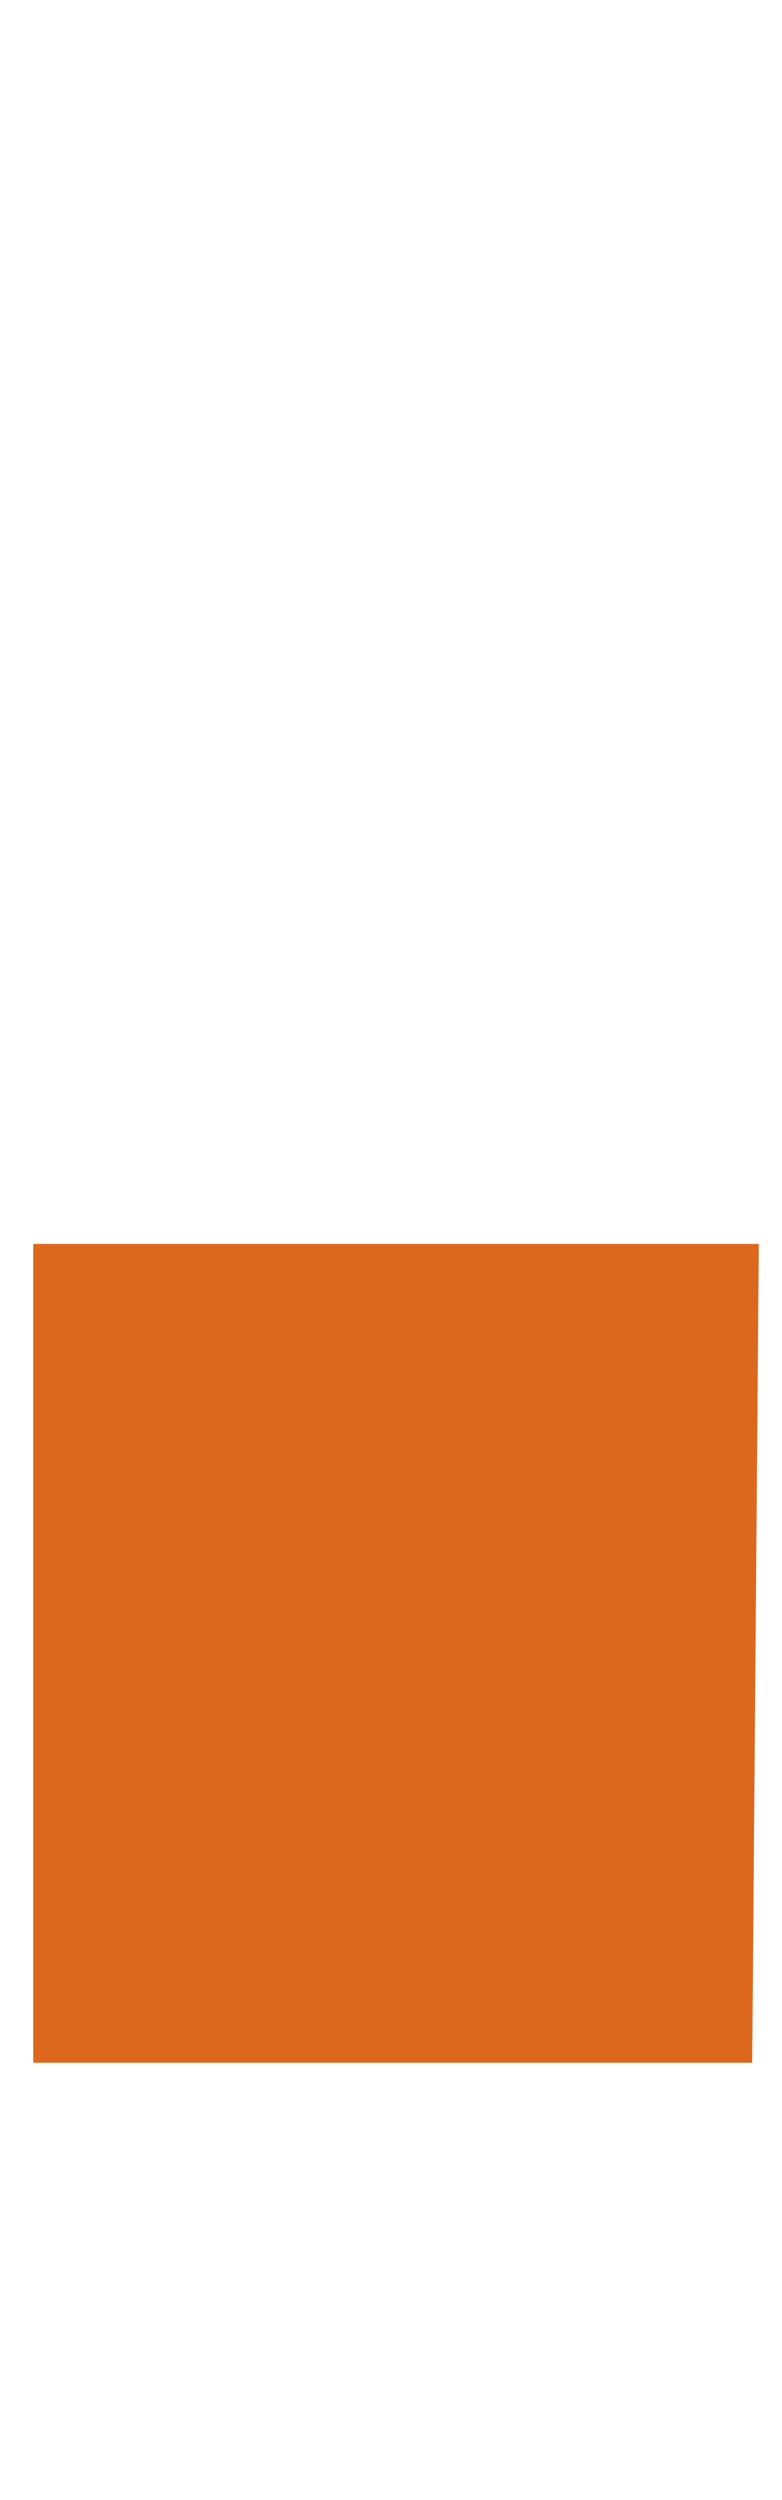 <?xml version="1.0" encoding="utf-8"?>
<!-- Generator: Adobe Illustrator 21.1.0, SVG Export Plug-In . SVG Version: 6.00 Build 0)  -->
<svg version="1.1" id="Layer_2" xmlns="http://www.w3.org/2000/svg" xmlns:xlink="http://www.w3.org/1999/xlink" x="0px" y="0px"
	 viewBox="0 0 225.8 721.1" style="enable-background:new 0 0 225.8 721.1;" xml:space="preserve">
<style type="text/css">
	.st0{fill:#DC681E;}
	.st1{display:none;}
	.st2{display:inline;fill:#4D9D45;}
	.st3{display:inline;}
	.st4{fill:#FFFFFF;}
	.st5{fill:#B2417A;}
	.st6{fill:#F36C21;stroke:#FDDD00;stroke-width:2.927;}
	.st7{display:inline;fill:#B2417A;}
	.st8{display:inline;fill:#D3D5E0;}
	.st9{fill:#4D9D45;}
	.st10{fill:#D3D5E0;}
	.st11{fill:#F36C21;}
	.st12{display:inline;fill:#FFFFFF;}
	.st13{display:inline;fill:#232C64;}
	.st14{fill:#232C64;}
	.st15{fill:#FFFFFF;stroke:#FFFFFF;stroke-width:2.902;stroke-linecap:round;stroke-linejoin:round;}
	.st16{fill:url(#SVGID_1_);}
	.st17{display:inline;fill:#FFF200;}
</style>
<g id="Layer_2_1_">
	<g>
		<polygon class="st0" points="9.6,358.8 9.6,595 217.2,595 219.1,358.8 		"/>
		<g>
			<g class="st1">
				<path class="st2" d="M171.9,410c4.7-3.5,9.9-4.4,16.1-4.3l25.5,0.1l-4.5,24.5c-1.3,5.4-3.5,10.3-8.3,13.9
					c-9.8,7.2-24.2,5.5-32.2-4C160.5,430.7,162.1,417.2,171.9,410"/>
				<g class="st3">
					<path class="st4" d="M171.8,416.6h-0.2c-0.7,0-1.1-0.4-1.1-1c0-0.6,0.4-1,1.1-1h0.2h1.3c0.8,0,1.2,0.5,1.2,1.5v6.7v0.2
						c0,0.8-0.4,1.2-1.1,1.2c-0.7,0-1.1-0.5-1.1-1.2v-0.2v-6.1L171.8,416.6z"/>
					<path class="st4" d="M185.3,419.3c0,2.7-2.2,4.9-4.9,4.9c-2.7,0-4.9-2.2-4.9-4.9c0-2.7,2.2-4.9,4.9-4.9
						C183.1,414.4,185.3,416.6,185.3,419.3z M177.6,419.3c0,1.5,1.2,2.8,2.7,2.8c1.5,0,2.7-1.2,2.7-2.7c0-1.5-1.2-2.7-2.7-2.7
						C178.9,416.6,177.6,417.8,177.6,419.3z"/>
					<path class="st4" d="M195.6,419.3c0,2.7-2.2,4.9-4.9,4.9c-2.7,0-4.9-2.2-4.9-4.9c0-2.7,2.2-4.9,4.9-4.9
						C193.4,414.4,195.6,416.6,195.6,419.3z M188,419.3c0,1.5,1.2,2.8,2.7,2.8c1.5,0,2.7-1.2,2.7-2.7c0-1.5-1.2-2.7-2.7-2.7
						C189.2,416.6,188,417.8,188,419.3z"/>
					<path class="st4" d="M200.8,416.7c0,1.2-1,2.2-2.2,2.2c-1.2,0-2.2-1-2.2-2.2c0-1.2,1-2.2,2.2-2.2
						C199.8,414.5,200.8,415.5,200.8,416.7z M197.7,416.7c0,0.5,0.4,0.9,0.9,0.9c0.5,0,0.9-0.4,0.9-0.9c0-0.5-0.4-0.9-0.9-0.9
						C198.1,415.8,197.7,416.2,197.7,416.7z M202.3,415.4c0.3-0.7,0.5-0.9,0.9-0.9c0.3,0,0.5,0.2,0.5,0.5c0,0.2-0.1,0.4-0.2,0.7
						l-0.1,0.1l-3.5,7.6l-0.1,0.2c-0.2,0.5-0.5,0.7-0.7,0.7c-0.3,0-0.6-0.3-0.6-0.5c0-0.2,0.1-0.4,0.2-0.6l0.1-0.2L202.3,415.4z
						 M205.9,422c0,1.2-1,2.2-2.2,2.2c-1.2,0-2.2-1-2.2-2.2c0-1.2,1-2.2,2.2-2.2C204.9,419.8,205.9,420.8,205.9,422z M202.8,422
						c0,0.5,0.4,0.9,0.9,0.9c0.5,0,0.9-0.4,0.9-0.9c0-0.5-0.4-0.9-0.9-0.9C203.2,421.1,202.8,421.5,202.8,422z"/>
					<path class="st4" d="M176.1,426.3v-0.1c0-0.4,0.2-0.7,0.6-0.7c0.4,0,0.6,0.3,0.6,0.7v0.1v3.9c0,0.3,0,0.4-0.1,0.5
						c-0.1,0.2-0.3,0.3-0.6,0.3c-0.2,0-0.3-0.1-0.6-0.4l-2.2-2.8v2.3v0.1c0,0.4-0.2,0.7-0.6,0.7s-0.6-0.3-0.6-0.7v-0.1v-3.9
						c0-0.2,0-0.3,0.1-0.5c0.1-0.2,0.3-0.3,0.5-0.3c0.2,0,0.4,0.1,0.6,0.4l2.3,2.8V426.3z"/>
					<path class="st4" d="M179.2,429.9l-0.2,0.4l0,0.1c-0.1,0.3-0.3,0.4-0.6,0.4c-0.3,0-0.6-0.3-0.6-0.6c0-0.1,0-0.2,0.1-0.3
						l0.1-0.1l1.8-4c0.1-0.2,0.3-0.4,0.6-0.4c0.3,0,0.5,0.1,0.6,0.4l1.8,4c0.1,0.3,0.1,0.3,0.1,0.5c0,0.3-0.3,0.6-0.6,0.6
						c-0.3,0-0.5-0.1-0.6-0.4l-0.1-0.1l-0.2-0.4H179.2z M180.2,427.3l-0.6,1.5h1.3L180.2,427.3z"/>
					<path class="st4" d="M184.9,430.1v0.1c0,0.4-0.2,0.7-0.6,0.7c-0.4,0-0.6-0.3-0.6-0.7v-0.1v-3.5h-0.9h-0.1
						c-0.4,0-0.6-0.2-0.6-0.6c0-0.3,0.2-0.6,0.6-0.6h0.1h3h0.1c0.4,0,0.6,0.2,0.6,0.6c0,0.3-0.3,0.6-0.6,0.6h-0.1h-0.9V430.1z"/>
					<path class="st4" d="M186.8,426.3v-0.1c0-0.4,0.2-0.7,0.6-0.7c0.4,0,0.6,0.3,0.6,0.7v0.1v2.5c0,0.5,0.4,1,0.9,1
						c0.3,0,0.6-0.2,0.8-0.4c0.1-0.2,0.2-0.3,0.2-0.6v-2.5v-0.1c0-0.4,0.2-0.7,0.6-0.7c0.4,0,0.6,0.3,0.6,0.7v0.1v2.5
						c0,1.2-0.9,2.2-2.2,2.2c-1.2,0-2.2-1-2.2-2.2V426.3z"/>
					<path class="st4" d="M193.2,430.1v0.1c0,0.4-0.2,0.7-0.6,0.7c-0.4,0-0.6-0.3-0.6-0.7v-0.1v-3.7v-0.1c0-0.5,0.3-0.7,0.7-0.7h0.1
						h0.8c0.6,0,1,0.1,1.4,0.3c0.6,0.4,0.9,1,0.9,1.6c0,0.7-0.4,1.3-1.2,1.6l0.9,0.7c0.2,0.2,0.3,0.4,0.3,0.6c0,0.3-0.3,0.6-0.6,0.6
						c-0.1,0-0.3-0.1-0.4-0.2l-1.7-1.4V430.1z M193.7,428.3c0.4,0,0.5,0,0.7-0.1c0.2-0.1,0.4-0.4,0.4-0.7c0-0.3-0.2-0.6-0.5-0.7
						c-0.2-0.1-0.2-0.1-0.6-0.1h-0.4v1.6H193.7z"/>
					<path class="st4" d="M197.5,429.9l-0.2,0.4l0,0.1c-0.1,0.3-0.3,0.4-0.6,0.4c-0.3,0-0.6-0.3-0.6-0.6c0-0.1,0-0.2,0.1-0.3
						l0.1-0.1l1.8-4c0.1-0.2,0.3-0.4,0.6-0.4c0.3,0,0.5,0.1,0.6,0.4l1.8,4c0.1,0.3,0.1,0.3,0.1,0.5c0,0.3-0.3,0.6-0.6,0.6
						c-0.3,0-0.5-0.1-0.6-0.4l-0.1-0.1l-0.2-0.4H197.5z M198.6,427.3l-0.6,1.5h1.3L198.6,427.3z"/>
					<path class="st4" d="M204.2,429.7h0.1c0.4,0,0.6,0.2,0.6,0.6c0,0.3-0.2,0.6-0.6,0.6h-0.1h-1.8h-0.1c-0.5,0-0.7-0.3-0.7-0.7V430
						v-3.7v-0.1c0-0.4,0.2-0.7,0.6-0.7c0.4,0,0.6,0.3,0.6,0.7v0.1v3.5H204.2z"/>
					<path class="st4" d="M176,434.4h1.2h0.1c0.3,0,0.5,0.2,0.5,0.5c0,0.3-0.2,0.5-0.5,0.5h-0.1H176v1.4v0.1c0,0.4-0.2,0.7-0.6,0.7
						c-0.4,0-0.6-0.3-0.6-0.7v-0.1v-3.7v-0.1c0-0.5,0.2-0.7,0.7-0.7h0.1h1.9h0.1c0.4,0,0.6,0.2,0.6,0.6s-0.2,0.6-0.6,0.6h-0.1H176
						V434.4z"/>
					<path class="st4" d="M181.3,436.5h0.1c0.4,0,0.6,0.2,0.6,0.6c0,0.3-0.2,0.6-0.6,0.6h-0.1h-1.7h-0.1c-0.4,0-0.7-0.3-0.7-0.7
						v-0.1V433v-0.1c0-0.4,0.2-0.7,0.6-0.7c0.4,0,0.6,0.3,0.6,0.7v0.1v3.5H181.3z"/>
					<path class="st4" d="M183.4,436.7l-0.2,0.4l0,0.1c-0.1,0.3-0.3,0.4-0.6,0.4c-0.3,0-0.6-0.3-0.6-0.6c0-0.1,0-0.2,0.1-0.3
						l0.1-0.1l1.7-4c0.1-0.2,0.3-0.4,0.6-0.4c0.2,0,0.5,0.1,0.6,0.4l1.7,4c0.1,0.3,0.1,0.3,0.1,0.5c0,0.3-0.3,0.6-0.6,0.6
						c-0.3,0-0.5-0.1-0.6-0.4l-0.1-0.1l-0.2-0.4H183.4z M184.4,434.1l-0.6,1.5h1.2L184.4,434.1z"/>
					<path class="st4" d="M189.6,432.7c0.2-0.4,0.3-0.6,0.6-0.6c0.3,0,0.6,0.3,0.6,0.6c0,0.1,0,0.2-0.1,0.3l-0.1,0.1l-1.6,3.9
						c-0.1,0.3-0.3,0.5-0.6,0.5c-0.3,0-0.5-0.2-0.6-0.5l-1.6-3.9l-0.1-0.1c-0.1-0.1-0.1-0.2-0.1-0.3c0-0.3,0.3-0.6,0.6-0.6
						c0.3,0,0.4,0.1,0.6,0.6l1.1,3L189.6,432.7z"/>
					<path class="st4" d="M195.3,433c0.5,0.5,0.8,1.2,0.8,1.9c0,1.5-1.2,2.7-2.6,2.7c-1.5,0-2.6-1.2-2.6-2.8c0-1.5,1.2-2.8,2.6-2.8
						C194.1,432.1,194.8,432.4,195.3,433z M192,434.9c0,0.8,0.7,1.5,1.5,1.5s1.5-0.7,1.5-1.5c0-0.9-0.7-1.6-1.5-1.6
						S192,434.1,192,434.9z"/>
					<path class="st4" d="M197.9,436.8v0.1c0,0.4-0.2,0.7-0.6,0.7c-0.4,0-0.6-0.3-0.6-0.7v-0.1v-3.7v-0.1c0-0.5,0.2-0.7,0.7-0.7h0.1
						h0.8c0.6,0,1,0.1,1.3,0.3c0.5,0.4,0.9,1,0.9,1.6c0,0.7-0.4,1.3-1.2,1.6l0.9,0.7c0.2,0.2,0.3,0.4,0.3,0.6c0,0.3-0.3,0.6-0.6,0.6
						c-0.1,0-0.3-0.1-0.4-0.2l-1.6-1.4V436.8z M198.3,435c0.3,0,0.5,0,0.6-0.1c0.2-0.1,0.4-0.4,0.4-0.7c0-0.3-0.2-0.6-0.4-0.7
						c-0.1-0.1-0.2-0.1-0.6-0.1h-0.4v1.6H198.3z"/>
					<path class="st4" d="M204.3,433.2c0,0.3-0.2,0.6-0.5,0.6c-0.1,0-0.2,0-0.3-0.1c0,0-0.1-0.1-0.3-0.2c-0.2-0.2-0.4-0.3-0.6-0.3
						c-0.3,0-0.6,0.2-0.6,0.5c0,0.3,0.2,0.4,0.6,0.5c0.4,0.1,0.8,0.2,1,0.4c0.5,0.3,0.8,0.8,0.8,1.4c0,1-0.8,1.8-1.9,1.8
						c-1,0-1.9-0.6-1.9-1.3c0-0.3,0.2-0.6,0.5-0.6c0.2,0,0.4,0.1,0.6,0.3c0.3,0.3,0.5,0.4,0.8,0.4c0.3,0,0.6-0.2,0.6-0.6
						c0-0.3-0.2-0.5-0.6-0.6l-0.5-0.2c-0.4-0.1-0.7-0.2-0.9-0.4c-0.3-0.2-0.5-0.6-0.5-1.1c0-0.9,0.7-1.6,1.8-1.6
						C203.5,432.1,204.3,432.6,204.3,433.2z"/>
				</g>
			</g>
			<g class="st1">
				<g class="st3">
					<path class="st5" d="M45.9,458.1c0.6,0.8,1.5,1.1,1.9,0.8c0.4-0.3,0.3-1.2-0.4-2L23.9,428c-0.6-0.8-1.5-1.1-1.9-0.8
						c-0.4,0.3-0.3,1.2,0.4,2L45.9,458.1z"/>
					<path class="st6" d="M12.9,424.4c-0.4,4.2,2.7,8.1,6.9,8.5c4.2,0.4,8.1-2.7,8.5-6.9c0.4-4.2-2.7-8.1-6.9-8.5
						C17.1,417,13.3,420.1,12.9,424.4"/>
					<path class="st4" d="M16.7,424.7c-0.2,2.1,1.3,4.1,3.5,4.3c2.1,0.2,4.1-1.3,4.3-3.5c0.2-2.1-1.3-4.1-3.5-4.3
						C18.8,421,16.9,422.6,16.7,424.7"/>
				</g>
				<path class="st7" d="M35.1,442.5c-0.3,0.9-0.3,1.7,0,1.8c0.3,0.1,0.7-0.6,1-1.5l3-9.9c0.3-0.9,0.3-1.7,0-1.8
					c-0.3-0.1-0.7,0.6-1,1.5L35.1,442.5z"/>
				<path class="st7" d="M32.3,442c1-0.2,1.7-0.5,1.7-0.8c0-0.3-0.9-0.4-1.8-0.2l-8.1,1.2c-1,0.2-1.7,0.6-1.7,0.8
					c0.1,0.3,0.9,0.4,1.8,0.2L32.3,442z"/>
				<path class="st2" d="M45.4,433.1c-0.9,3.3-4.4,5.2-7.7,4.3c-3.3-0.9-5.2-4.4-4.3-7.7c1-3.5,9.4-10.2,9.4-10.2
					S46.4,429.5,45.4,433.1"/>
				<path class="st8" d="M40.4,428.3c1.8,0.6,2.8,2.5,2.2,4.3c-0.6,1.8-2.5,2.8-4.3,2.2c-1.8-0.6-2.8-2.5-2.2-4.3
					C36.7,428.7,38.7,427.7,40.4,428.3"/>
				<path class="st8" d="M41.6,424.1c0.8,0.3,1.2,1.1,0.9,1.9c-0.3,0.8-1.1,1.2-1.9,0.9c-0.8-0.3-1.2-1.1-0.9-1.9
					C40,424.3,40.8,423.9,41.6,424.1"/>
				<g class="st3">
					<path class="st9" d="M21.6,437.7c2.8-0.4,5.5,1.5,5.9,4.3c0.5,2.8-1.5,5.5-4.3,5.9c-3,0.5-10.9-3.5-10.9-3.5
						S18.7,438.2,21.6,437.7"/>
					<path class="st10" d="M19.8,443.1c-0.2-1.6,0.9-2.9,2.5-3.1c1.5-0.2,2.9,0.9,3.1,2.5c0.2,1.5-0.9,2.9-2.5,3.1
						C21.4,445.7,20,444.6,19.8,443.1"/>
				</g>
			</g>
			<g class="st1">
				<g class="st3">
					<ellipse class="st4" cx="113.8" cy="473.7" rx="70.3" ry="65.9"/>
					<ellipse class="st11" cx="113.8" cy="473.7" rx="65.1" ry="61"/>
				</g>
			</g>
			<g class="st1">
				<path class="st12" d="M68.4,442c-4-4.3-12.5-4.9-20.5-1.1c-3.6,1.7-21.8,11-23.2,25.7c0,0-0.1,0.9-0.1,0.9
					c-0.1,1.2-0.1,2.4-0.1,3.6c0,21.8,10.1,40.9,20.6,50.6c5.8,5.3,10.4,8.5,14.5,6.7c2.3-1,4.1-3.3,4.7-7.6
					c0.6-4.3,0.2-9.6,0.2-9.6c4.5,5.7,12,7.9,18,6.6c4.9-1.1,10.5-5,11.5-11.1l0.2-1.4c0,0,1.5,0.4,1.6,0.4c3.1,0.5,7.6,0.4,10-1.7
					c0.8-0.7,1.3-1.5,1.6-2.4l0.4-1.2l1.2,0.4c2.7,0.9,5.5,0.7,8.1-0.6c1.7-0.8,3-2,4.1-3.4l0.8-1.1l1,1c1,0.9,1.8,1.6,2.8,2
					c4,1.9,8.9,1.1,12.4-2c1.2-1.1,2.5-3,3.6-5.5l0.6-1.4l1.3,1l0.7,0.5c1.4,0.8,3.7,1.2,6.8-1.6c2.3-2.1,4.3-5,5.9-8.7l0.8-1.8
					l1.3,1.4c0.8,0.9,1.5,1.5,2.3,2.1c3.7,2.5,8.8,3.2,12.5,1.7c1.1-0.5,2.1-1.1,3.1-1.9l0.7-0.6l0.8,0.5c2,1.4,4.5,2.4,7.6,3.1
					c3.2,0.7,4.8-0.8,5.5-1.8c1.1-1.6,1.1-3.9-0.1-5.9c-1.1-1.8-0.6-3.8,0.5-7.5c0.8-2.6,1.7-5.5,1.9-8.9
					c0.7-10.3-3.4-15.6-6.9-18.1c-5.8-4.3-13.3-3.6-17.9-1.8c0,0-1,0.5-1,0.5l-1.6,0.8l-0.5-1.2c-0.6-1.3-1.4-2.5-2.6-3.4
					c-2.5-1.9-6-2.5-10.3-1.8l-0.8,0.1l-0.5-0.6c-7.3-9.9-13.2-8-14.8-7.2v0c-2.5,1.3-4,3.8-4.4,7.2c0,0.3,0,0.7,0,1.1
					c0,1,0.1,2.2,0.4,3.5l0.2,1.3l-3,0.3c-1.9,0.2-3.6,0.4-4.7,0.6c-2.1,0.4-3.6,1.8-4.1,3.7c0,0-0.1,0.7-0.1,0.7c0-0.1,0,0.8,0,0.8
					l0,1.1l-1.1,0.2l-0.8,0.1c-3.8,0.6-7.5,2.9-10.1,6.2l-0.6,0.8l-0.9-0.5c-1.6-0.8-3-1-4.3-0.7c-1.6,0.4-2.8,1.4-3.5,2.9
					c-0.3,0.5-0.4,1.2-0.5,1.9l-0.4,2.9l-1.8-2.3c-1.4-1.8-3.1-3.2-4.9-4.3c-6-3.5-13.1-2.9-17.6-1.2c-2.3,0.9-6.2,2.2-9.4,6.1
					C70.9,454.6,73.7,447.5,68.4,442z"/>
				<path class="st13" d="M109.9,461.9c2.8-9,15.7-15.1,25.9-1.4c9.6,12.9,4.5,29.3,0.1,33.2c-4.9,4.4-12.7,1.8-12.4-5.5
					c0.2-5.3,2.1-6.2,3.5-14.9c1.3-8-0.4-15.2-7.7-13.2c-4.7,1.4-5.5,7.7-2.4,15.9c3.7,9.6,5,17.5-1.4,20.7
					c-5.2,2.6-10.8-0.9-11.2-9.2c-0.5-9.9,1.8-19.1-0.6-24.8c-0.7-1.7-0.8-3.8,0.9-4.3C106.2,458,108.6,460.5,109.9,461.9
					 M104.1,499.8c-0.1-1.6-4.9-3-4.6-12.8c0.1-3.6,0.1-8.7-0.6-13.7c-2.5-17.2-16-17.6-22.7-15.1c-4.9,1.8-8.2,5.9-9.3,8.1
					c-1.1,2.2-0.5,4.5,2.2,3.2c2.5-1.2,6.2-1.9,8.2,0.4c1.9,2.2,2,5,2.4,7.7c-1.4,0.3-5.5,1.6-7,2.5c-6.2,4.1-13.8,12.6-8.1,24.5
					c2.8,5.8,9.3,11.2,17.1,9.5c4.2-0.9,9.7-4.8,8.7-10.8c-0.8-4.8-8.1-4.6-12.1-4.9c-8.5-0.5-6.4-8.4-3.5-11.2
					c3.7-3.7,8.2-0.9,9.4,2.5c2.3,6.3,4.6,11,12.1,12.3C99.9,502.7,104.2,502.2,104.1,499.8z M64.8,475.9c-1.7-3.3-8-1.4-14.4,2
					c-1.6-3.1-3.2-7.5-3.2-7.5s10.9-5.3,18.1-16.1c7.8-11.7-5.5-15.2-15.8-10.3c-7.1,3.4-20.6,11.9-21.2,23.5
					c-1.1,21.6,8.6,41.5,19.3,51.4c9.9,9.2,12.8,7.7,12.8-1.1c-0.1-10.2-2-19.9-4.3-27.1C61.6,485.9,66.5,479.1,64.8,475.9
					 M170.6,444.7c-3.2,1.3-5.3,3.2-6.7,5c-1.2,1.5,0.1,3,1.5,2.6c3.2-0.8,8.4-0.8,9.2,5.7c-10.9,0.3-15.2,6-15.3,13.4
					c0,8.6,8.9,11.3,13.3,9.5c2.1-0.8,3.4-1.9,3.7-4.1c0.5-4.5-5.1-4.5-6.3-4.9c-4.4-1.5-2.9-6.6-0.2-8c2.4-1.2,5.8,0.2,6.2,3.9
					c0.8,7.1,0.7,11.8,10.9,14c2.4,0.5,2.2-1.3,1.6-2.2c-3.3-5.3,1.4-10.7,1.9-18.6C191.6,444.1,178.4,441.6,170.6,444.7
					 M163.3,444.8c0.1-2.6-2.2-7.4-12.4-4.4c-9.7-15.5-18.2-9-13,4.1c-2.7,0.8-9.2,1.1-11.5,1.6c-2.1,0.4-1.6,2.4,0.2,3.8
					c3.3,2.6,11.6,3.5,14.9,3.9c4.6,11.5,5.8,25.4,4.5,31.7c-0.8,3.6,1.1,3,2.8,1.4c7.9-7,9.4-23.6,7.2-34.8
					C162.1,449.6,163.3,447,163.3,444.8"/>
				<g class="st3">
					
						<ellipse transform="matrix(2.955200e-03 -1 1 2.955200e-03 -282.218 667.26)" class="st4" cx="193.5" cy="475.2" rx="4.2" ry="4.2"/>
					<path class="st14" d="M193.4,472.6c1.5-0.1,2.7,1,2.8,2.5c0.1,1.5-1,2.7-2.5,2.8c-1.5,0.1-2.7-1-2.8-2.5
						C190.8,473.9,191.9,472.7,193.4,472.6L193.4,472.6z M193.4,473.1c-1.1,0.1-1.9,1.1-1.9,2.2c0.1,1.2,1,2,2.2,2
						c1.1-0.1,1.9-1,1.9-2.2C195.5,474,194.6,473.1,193.4,473.1L193.4,473.1z M193.2,476.6l-0.6,0l-0.2-2.6c0.2-0.1,0.6-0.1,1-0.2
						c0.5,0,0.7,0,0.9,0.2c0.1,0.1,0.3,0.3,0.3,0.5c0,0.3-0.2,0.5-0.5,0.6l0,0c0.3,0.1,0.4,0.3,0.5,0.6c0.1,0.4,0.2,0.6,0.2,0.6
						l-0.7,0c-0.1-0.1-0.1-0.3-0.2-0.6c-0.1-0.3-0.2-0.4-0.6-0.4l-0.3,0L193.2,476.6z M193.2,475.1l0.3,0c0.3,0,0.6-0.1,0.6-0.4
						c0-0.2-0.2-0.4-0.6-0.4c-0.2,0-0.3,0-0.3,0.1L193.2,475.1z"/>
				</g>
			</g>
			<g class="st1">
				<g class="st3">
					<path class="st4" d="M35.6,405.6c0.8,0,1.4,0.3,2.1,0.8c0.4,0.3,0.5,0.5,0.5,0.8c0,0.4-0.3,0.7-0.7,0.7c-0.2,0-0.3-0.1-0.5-0.2
						l-0.1-0.1c-0.3-0.3-0.8-0.5-1.2-0.5c-1,0-1.8,0.8-1.8,1.8c0,1,0.8,1.8,1.8,1.8c0.4,0,0.9-0.2,1.1-0.4L37,410
						c0.2-0.2,0.3-0.2,0.5-0.2c0.4,0,0.7,0.3,0.7,0.7c0,0.2-0.1,0.4-0.3,0.6c-0.6,0.6-1.4,0.9-2.3,0.9c-1.8,0-3.2-1.5-3.2-3.2
						C32.4,407.1,33.8,405.6,35.6,405.6z"/>
					<path class="st4" d="M40.4,410.9l-0.2,0.5l-0.1,0.1c-0.2,0.3-0.4,0.5-0.7,0.5c-0.4,0-0.7-0.3-0.7-0.7c0-0.1,0-0.3,0.1-0.4
						l0.1-0.1l2.1-4.7c0.1-0.3,0.4-0.4,0.7-0.4c0.3,0,0.6,0.2,0.7,0.4l2.1,4.6c0.1,0.3,0.2,0.4,0.2,0.6c0,0.4-0.3,0.7-0.7,0.7
						c-0.3,0-0.6-0.2-0.7-0.5l-0.1-0.2l-0.2-0.5H40.4z M41.7,407.9l-0.7,1.8h1.5L41.7,407.9z"/>
					<path class="st4" d="M47,408.2h1.5h0.1c0.4,0,0.7,0.2,0.7,0.6c0,0.3-0.3,0.6-0.7,0.6h-0.1H47v1.6v0.2c0,0.5-0.3,0.8-0.7,0.8
						c-0.4,0-0.7-0.3-0.7-0.8v-0.2v-4.4v-0.2c0-0.5,0.3-0.8,0.8-0.8h0.2h2.3H49c0.5,0,0.7,0.3,0.7,0.7c0,0.4-0.3,0.7-0.7,0.7h-0.1
						H47V408.2z"/>
					<path class="st4" d="M52.2,408.2h1.5h0.1c0.4,0,0.7,0.2,0.7,0.6c0,0.3-0.3,0.6-0.7,0.6h-0.1h-1.5v1.6v0.2
						c0,0.5-0.3,0.8-0.7,0.8c-0.4,0-0.7-0.3-0.7-0.8v-0.2v-4.4v-0.2c0-0.5,0.3-0.8,0.8-0.8h0.2h2.3h0.1c0.5,0,0.7,0.3,0.7,0.7
						c0,0.4-0.3,0.7-0.7,0.7h-0.1h-1.9V408.2z"/>
					<path class="st4" d="M57.4,408.2h1.5H59c0.4,0,0.7,0.2,0.7,0.6c0,0.4-0.3,0.6-0.7,0.6h-0.1h-1.5v1.3h1.9h0.2
						c0.4,0,0.7,0.3,0.7,0.7c0,0.4-0.3,0.7-0.7,0.7h-0.2H57h-0.2c-0.5,0-0.8-0.3-0.8-0.8V411v-4.3v-0.2c0-0.5,0.3-0.8,0.8-0.8H57
						h2.3h0.2c0.4,0,0.7,0.3,0.7,0.7c0,0.4-0.3,0.7-0.7,0.7h-0.2h-1.9V408.2z"/>
					<path class="st4" d="M62.7,411.1v0.2c0,0.5-0.3,0.8-0.7,0.8c-0.4,0-0.7-0.3-0.7-0.8v-0.2v-4.5v-0.2c0-0.5,0.3-0.8,0.7-0.8
						c0.4,0,0.7,0.3,0.7,0.8v0.2V411.1z"/>
					<path class="st4" d="M68.2,406.6v-0.2c0-0.5,0.3-0.8,0.7-0.8c0.4,0,0.7,0.3,0.7,0.8v0.2v4.5c0,0.3,0,0.5-0.1,0.6
						c-0.1,0.2-0.4,0.3-0.7,0.3c-0.3,0-0.4-0.1-0.7-0.5l-2.6-3.3v2.7v0.2c0,0.5-0.3,0.8-0.7,0.8c-0.4,0-0.7-0.3-0.7-0.8v-0.2v-4.6
						c0-0.3,0-0.4,0.1-0.5c0.1-0.2,0.3-0.3,0.6-0.3c0.3,0,0.4,0.1,0.7,0.4l2.6,3.3V406.6z"/>
					<path class="st4" d="M72.7,408.2h1.5h0.1c0.4,0,0.7,0.2,0.7,0.6c0,0.4-0.3,0.6-0.7,0.6h-0.1h-1.5v1.3h1.9h0.1
						c0.4,0,0.7,0.3,0.7,0.7c0,0.4-0.3,0.7-0.7,0.7h-0.1h-2.3h-0.2c-0.5,0-0.8-0.3-0.8-0.8V411v-4.3v-0.2c0-0.5,0.3-0.8,0.8-0.8h0.2
						h2.3h0.1c0.4,0,0.7,0.3,0.7,0.7c0,0.4-0.3,0.7-0.7,0.7h-0.1h-1.9V408.2z"/>
					<path class="st4" d="M47.6,415.9h1.5h0.1c0.4,0,0.7,0.2,0.7,0.6c0,0.3-0.3,0.6-0.7,0.6h-0.1h-1.5v1.6v0.2
						c0,0.5-0.3,0.8-0.7,0.8c-0.4,0-0.7-0.3-0.7-0.8v-0.2v-4.4v-0.2c0-0.5,0.3-0.8,0.8-0.8h0.2h2.3h0.1c0.5,0,0.7,0.3,0.7,0.7
						c0,0.4-0.3,0.7-0.7,0.7h-0.1h-1.9V415.9z"/>
					<path class="st4" d="M52.8,418.8v0.2c0,0.5-0.3,0.8-0.7,0.8c-0.4,0-0.7-0.3-0.7-0.8v-0.2v-4.4v-0.2c0-0.5,0.3-0.8,0.8-0.8h0.2
						h1c0.7,0,1.2,0.1,1.6,0.4c0.6,0.4,1.1,1.2,1.1,1.9c0,0.9-0.5,1.5-1.4,1.9l1.1,0.8c0.3,0.2,0.4,0.4,0.4,0.7
						c0,0.4-0.3,0.7-0.7,0.7c-0.2,0-0.3-0.1-0.5-0.2l-2-1.6V418.8z M53.4,416.6c0.4,0,0.6,0,0.8-0.1c0.3-0.2,0.4-0.5,0.4-0.8
						c0-0.4-0.2-0.7-0.5-0.8c-0.2-0.1-0.3-0.1-0.7-0.1h-0.5v1.9H53.4z"/>
					<path class="st4" d="M58.6,415.9h1.5h0.1c0.4,0,0.7,0.2,0.7,0.6c0,0.4-0.3,0.6-0.7,0.6h-0.1h-1.5v1.3h1.9h0.2
						c0.4,0,0.7,0.3,0.7,0.7c0,0.4-0.3,0.7-0.7,0.7h-0.2h-2.3H58c-0.5,0-0.8-0.3-0.8-0.8v-0.2v-4.3v-0.2c0-0.5,0.3-0.8,0.8-0.8h0.2
						h2.3h0.2c0.4,0,0.7,0.3,0.7,0.7c0,0.4-0.3,0.7-0.7,0.7h-0.2h-1.9V415.9z"/>
					<path class="st4" d="M63.8,415.9h1.5h0.1c0.4,0,0.7,0.2,0.7,0.6c0,0.4-0.3,0.6-0.7,0.6h-0.1h-1.5v1.3h1.9h0.1
						c0.4,0,0.7,0.3,0.7,0.7c0,0.4-0.3,0.7-0.7,0.7h-0.1h-2.3h-0.2c-0.5,0-0.8-0.3-0.8-0.8v-0.2v-4.3v-0.2c0-0.5,0.3-0.8,0.8-0.8
						h0.2h2.3h0.1c0.4,0,0.7,0.3,0.7,0.7c0,0.4-0.3,0.7-0.7,0.7h-0.1h-1.9V415.9z"/>
				</g>
			</g>
			<g class="st1">
				<g class="st3">
					<path class="st15" d="M73.5,533.5c0.3,1.3,0.1,2.6-0.7,3.8c-1.5,2.3-4.7,3-7,1.5c-2.4-1.5-3-4.6-1.5-7c1.5-2.4,4.6-3,7-1.5
						C72.4,531,73.2,532.2,73.5,533.5z M66.1,533c-0.8,1.3-0.4,3.1,0.9,3.9c1.3,0.8,3,0.5,3.9-0.8c0.8-1.3,0.5-3.1-0.8-3.9
						C68.8,531.3,67,531.7,66.1,533z"/>
					<path class="st15" d="M74.2,541.8l-0.1,0.2c-0.3,0.7-1,0.9-1.6,0.6c-0.6-0.3-0.8-1-0.5-1.6l0.1-0.2l3-6.1l0.1-0.2
						c0.4-0.8,1-1,1.8-0.6l0.2,0.1l1.4,0.7c1,0.5,1.6,1,2,1.6c0.6,1,0.7,2.4,0.2,3.4c-0.6,1.2-1.8,1.8-3.3,1.6l1,1.8
						c0.2,0.5,0.3,0.9,0.1,1.2c-0.3,0.6-0.9,0.8-1.5,0.5c-0.2-0.1-0.4-0.3-0.6-0.6l-1.7-3.7L74.2,541.8z M76.5,539.2
						c0.6,0.3,0.9,0.4,1.2,0.4c0.5,0,0.9-0.4,1.2-0.8c0.2-0.5,0.2-1.1-0.2-1.6c-0.2-0.2-0.3-0.3-1-0.6l-0.7-0.4l-1.3,2.6L76.5,539.2
						z"/>
					<path class="st15" d="M82.2,545.1l-0.5,0.6l-0.2,0.2c-0.4,0.4-0.8,0.5-1.3,0.4c-0.6-0.2-0.9-0.8-0.7-1.4
						c0.1-0.2,0.2-0.4,0.4-0.5l0.2-0.2l5.5-5.8c0.3-0.4,0.8-0.5,1.2-0.3c0.4,0.2,0.7,0.5,0.8,1l0.7,8c0.1,0.5,0,0.7-0.1,0.9
						c-0.2,0.6-0.9,0.8-1.4,0.6c-0.5-0.2-0.7-0.5-0.8-1.1l0-0.3l-0.1-0.8L82.2,545.1z M85.6,541.3l-2,2.3l2.2,0.8L85.6,541.3z"/>
					<path class="st15" d="M96.9,542.4l0.1-0.2c0.2-0.7,0.7-1.1,1.4-1c0.7,0.2,1,0.7,0.8,1.5l-0.1,0.2l-1.6,6.9
						c-0.1,0.5-0.2,0.7-0.4,0.9c-0.3,0.3-0.7,0.4-1.1,0.3c-0.4-0.1-0.6-0.3-0.9-0.9l-2.7-5.9l-1,4.2l-0.1,0.2
						c-0.2,0.7-0.7,1.1-1.4,1c-0.7-0.2-1-0.8-0.8-1.5l0.1-0.2l1.6-7c0.1-0.4,0.2-0.6,0.4-0.8c0.3-0.3,0.6-0.4,1-0.3
						c0.4,0.1,0.6,0.3,0.9,0.9l2.8,6L96.9,542.4z"/>
					<path class="st15" d="M104.7,548.4l-0.2,0c-0.7-0.1-1.1-0.5-1-1.2c0.1-0.6,0.6-1,1.3-0.9l0.2,0l2,0.2l0.2,0
						c0.8,0.1,1.3,0.6,1.2,1.4l0,0.3l-0.1,1.2c-0.1,0.6-0.4,1.2-0.8,1.6c-0.8,0.7-2.2,1.1-3.5,1c-2.8-0.3-4.8-2.9-4.5-5.6
						c0.3-2.8,2.8-4.8,5.6-4.5c0.9,0.1,1.9,0.5,2.6,1.1c0.5,0.4,0.7,0.7,0.6,1.2c-0.1,0.6-0.6,1-1.2,1c-0.3,0-0.3,0-0.9-0.5
						c-0.4-0.3-0.9-0.5-1.4-0.6c-1.6-0.2-3,1-3.1,2.5c-0.2,1.6,1,3,2.7,3.2c0.7,0.1,1.3-0.1,1.6-0.5c0.1-0.2,0.2-0.4,0.2-0.8
						c0,0,0-0.1,0-0.2L104.7,548.4z"/>
					<path class="st15" d="M111.9,546.6l2.3,0l0.2,0c0.6,0,1,0.4,1,0.9c0,0.6-0.4,0.9-1.1,0.9l-0.2,0l-2.3,0l0,2l3,0l0.2,0
						c0.7,0,1.1,0.4,1.1,1c0,0.6-0.5,1-1.2,1l-0.2,0l-3.7-0.1l-0.3,0c-0.9,0-1.3-0.5-1.3-1.3l0-0.3l0.1-6.7l0-0.3
						c0-0.9,0.5-1.3,1.3-1.3l0.3,0l3.6,0.1l0.2,0c0.7,0,1.1,0.4,1.1,1c0,0.6-0.5,1-1.1,1l-0.2,0l-2.9,0L111.9,546.6z"/>
				</g>
				<g class="st3">
					<path class="st14" d="M73.5,533.5c0.3,1.3,0.1,2.6-0.7,3.8c-1.5,2.3-4.7,3-7,1.5c-2.4-1.5-3-4.6-1.5-7c1.5-2.4,4.6-3,7-1.5
						C72.4,531,73.2,532.2,73.5,533.5z M66.1,533c-0.8,1.3-0.4,3.1,0.9,3.9c1.3,0.8,3,0.5,3.9-0.8c0.8-1.3,0.5-3.1-0.8-3.9
						C68.8,531.3,67,531.7,66.1,533z"/>
					<path class="st14" d="M74.2,541.8l-0.1,0.2c-0.3,0.7-1,0.9-1.6,0.6c-0.6-0.3-0.8-1-0.5-1.6l0.1-0.2l3-6.1l0.1-0.2
						c0.4-0.8,1-1,1.8-0.6l0.2,0.1l1.4,0.7c1,0.5,1.6,1,2,1.6c0.6,1,0.7,2.4,0.2,3.4c-0.6,1.2-1.8,1.8-3.3,1.6l1,1.8
						c0.2,0.5,0.3,0.9,0.1,1.2c-0.3,0.6-0.9,0.8-1.5,0.5c-0.2-0.1-0.4-0.3-0.6-0.6l-1.7-3.7L74.2,541.8z M76.5,539.2
						c0.6,0.3,0.9,0.4,1.2,0.4c0.5,0,0.9-0.4,1.2-0.8c0.2-0.5,0.2-1.1-0.2-1.6c-0.2-0.2-0.3-0.3-1-0.6l-0.7-0.4l-1.3,2.6L76.5,539.2
						z"/>
					<path class="st14" d="M82.2,545.1l-0.5,0.6l-0.2,0.2c-0.4,0.4-0.8,0.5-1.3,0.4c-0.6-0.2-0.9-0.8-0.7-1.4
						c0.1-0.2,0.2-0.4,0.4-0.5l0.2-0.2l5.5-5.8c0.3-0.4,0.8-0.5,1.2-0.3c0.4,0.2,0.7,0.5,0.8,1l0.7,8c0.1,0.5,0,0.7-0.1,0.9
						c-0.2,0.6-0.9,0.8-1.4,0.6c-0.5-0.2-0.7-0.5-0.8-1.1l0-0.3l-0.1-0.8L82.2,545.1z M85.6,541.3l-2,2.3l2.2,0.8L85.6,541.3z"/>
					<path class="st14" d="M96.9,542.4l0.1-0.2c0.2-0.7,0.7-1.1,1.4-1c0.7,0.2,1,0.7,0.8,1.5l-0.1,0.2l-1.6,6.9
						c-0.1,0.5-0.2,0.7-0.4,0.9c-0.3,0.3-0.7,0.4-1.1,0.3c-0.4-0.1-0.6-0.3-0.9-0.9l-2.7-5.9l-1,4.2l-0.1,0.2
						c-0.2,0.7-0.7,1.1-1.4,1c-0.7-0.2-1-0.8-0.8-1.5l0.1-0.2l1.6-7c0.1-0.4,0.2-0.6,0.4-0.8c0.3-0.3,0.6-0.4,1-0.3
						c0.4,0.1,0.6,0.3,0.9,0.9l2.8,6L96.9,542.4z"/>
					<path class="st14" d="M104.7,548.4l-0.2,0c-0.7-0.1-1.1-0.5-1-1.2c0.1-0.6,0.6-1,1.3-0.9l0.2,0l2,0.2l0.2,0
						c0.8,0.1,1.3,0.6,1.2,1.4l0,0.3l-0.1,1.2c-0.1,0.6-0.4,1.2-0.8,1.6c-0.8,0.7-2.2,1.1-3.5,1c-2.8-0.3-4.8-2.9-4.5-5.6
						c0.3-2.8,2.8-4.8,5.6-4.5c0.9,0.1,1.9,0.5,2.6,1.1c0.5,0.4,0.7,0.7,0.6,1.2c-0.1,0.6-0.6,1-1.2,1c-0.3,0-0.3,0-0.9-0.5
						c-0.4-0.3-0.9-0.5-1.4-0.6c-1.6-0.2-3,1-3.1,2.5c-0.2,1.6,1,3,2.7,3.2c0.7,0.1,1.3-0.1,1.6-0.5c0.1-0.2,0.2-0.4,0.2-0.8
						c0,0,0-0.1,0-0.2L104.7,548.4z"/>
					<path class="st14" d="M111.9,546.6l2.3,0l0.2,0c0.6,0,1,0.4,1,0.9c0,0.6-0.4,0.9-1.1,0.9l-0.2,0l-2.3,0l0,2l3,0l0.2,0
						c0.7,0,1.1,0.4,1.1,1c0,0.6-0.5,1-1.2,1l-0.2,0l-3.7-0.1l-0.3,0c-0.9,0-1.3-0.5-1.3-1.3l0-0.3l0.1-6.7l0-0.3
						c0-0.9,0.5-1.3,1.3-1.3l0.3,0l3.6,0.1l0.2,0c0.7,0,1.1,0.4,1.1,1c0,0.6-0.5,1-1.1,1l-0.2,0l-2.9,0L111.9,546.6z"/>
				</g>
			</g>
			<g class="st1">
				<g class="st3">
					<path class="st9" d="M115.2,419.6c-4.6-1.7-8.6-1.9-12.1-1.3c1.6,1.1,1.7,3,1.7,3s-3.3-2.9-8.4-0.6c-1.1,0.5-2.1,1.1-3.1,1.8
						c-5.9,4-12.9,14.9-19.5,14.4c0,0-2-0.1-2.1-0.1c0.4,0.2,2.5,1.5,2.6,1.5c2.4,0.9,6.6,3.3,15.2-1.1c9.5-4.9,11.2-10.3,19.8-10.9
						c2.1-0.1,4,0.2,5.8,0.9c6.5,2.4,11.3,8.9,12.9,11.9c0,0,0,0,0,0C128.1,438.9,127.1,423.9,115.2,419.6"/>
					<path class="st9" d="M109.3,426.2c-8.7,0.6-10.3,6-19.8,10.9c-8.5,4.4-12.7,2-15.1,1.1c0,0-2.2-1.3-2.6-1.5
						c0,0,6,8.8,16.8,10.6c2.7,0.4,7.7-0.5,9.7-3.9c0.3,2.4-0.4,3.6-1.1,4.5c10.3-2.1,16-9.1,21.3-10.6c6.6-1.8,9.6,1.8,9.6,1.8
						c-2-3.7-8.5-12.4-17.2-12.8C110.3,426.1,109.8,426.1,109.3,426.2"/>
					
						<linearGradient id="SVGID_1_" gradientUnits="userSpaceOnUse" x1="72.003" y1="267.748" x2="128.381" y2="267.748" gradientTransform="matrix(0.999 4.560000e-02 4.560000e-02 -0.999 -12.367 699.709)">
						<stop  offset="0" style="stop-color:#6B9A4D"/>
						<stop  offset="1" style="stop-color:#5A8343"/>
					</linearGradient>
					<path class="st16" d="M109.3,426.2c-8.7,0.6-10.3,6-19.8,10.9c-8.5,4.4-12.7,2-15.1,1.1c0,0-2.2-1.3-2.6-1.5
						c0,0,6,8.8,16.8,10.6c2.7,0.4,7.7-0.5,9.7-3.9c0.3,2.4-0.4,3.6-1.1,4.5c10.3-2.1,16-9.1,21.3-10.6c6.6-1.8,9.6,1.8,9.6,1.8
						c-2-3.7-8.5-12.4-17.2-12.8C110.3,426.1,109.8,426.1,109.3,426.2"/>
				</g>
			</g>
			<g class="st1">
				<path class="st17" d="M206.8,495.5c-0.2,0.1-0.4,0.2-0.7,0.3l0,0c-5.2,2.1-14.1-2.4-17.8-5.5l0,0c6.6,3.6,12.4-2.5,18.3-0.8l0,0
					c1.7,0.5,2.5,1.4,2.7,2.4l0,0C209.4,493.2,208.4,494.6,206.8,495.5"/>
				<path class="st17" d="M201.7,483.7c0,0.2-0.1,0.3-0.2,0.5l0,0c-1.4,3.7-7.1,5.5-9.9,5.5l0,0c4.3-1.1,4.3-7.4,7.6-9.2l0,0
					c1-0.5,1.7-0.4,2.1,0.1l0,0C201.9,481.2,202.1,482.5,201.7,483.7"/>
			</g>
		</g>
	</g>
</g>
</svg>

